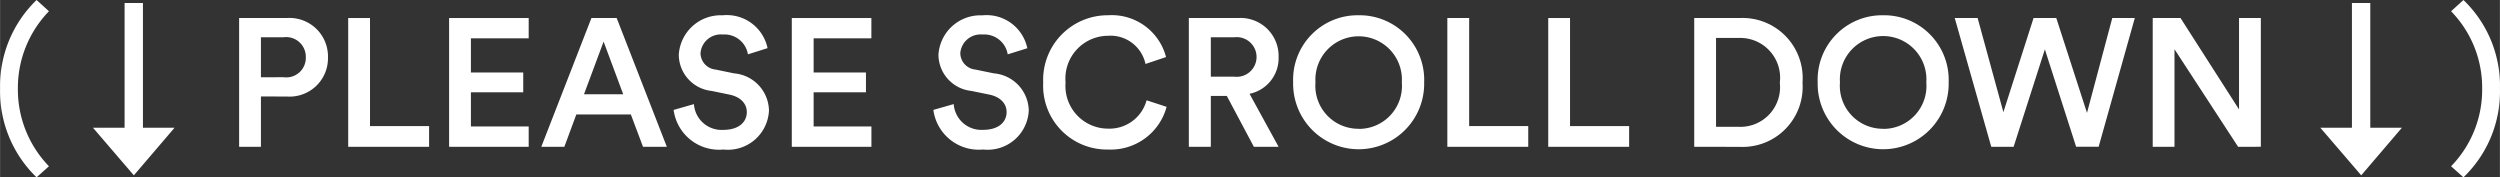 <svg xmlns="http://www.w3.org/2000/svg" width="58.211mm" height="4.129mm" viewBox="0 0 165.008 11.705">
  <rect x="0" y="0" width="165.008" height="11.705" fill="#333333" stroke="none"/>
  <g style="isolation: isolate">
    <g style="isolation: isolate">
      <path d="M2.41,0l.816.743a7.265,7.265,0,0,0-2.051,5.11,7.272,7.272,0,0,0,2.051,5.121l-.816.731A7.892,7.892,0,0,1,0,5.853,7.892,7.892,0,0,1,2.41,0Z" fill="#fff"/>
      <path d="M8.83,11.573l-2.7-3.142H8.219V.2H9.43V8.431h2.087Z" fill="#fff"/>
      <path d="M17.218,6.368V9.69H15.779v-8.5h3.155a2.54,2.54,0,0,1,2.71,2.591,2.533,2.533,0,0,1-2.71,2.59Zm1.5-1.271A1.288,1.288,0,0,0,20.181,3.79a1.3,1.3,0,0,0-1.463-1.332h-1.5V5.1Z" fill="#fff"/>
      <path d="M22.979,9.69v-8.5h1.439V8.323h3.9V9.69Z" fill="#fff"/>
      <path d="M29.639,9.69v-8.5h5.253V2.53H31.078V4.785h3.454V6.092H31.078V8.347h3.814V9.69Z" fill="#fff"/>
      <path d="M41.636,7.556h-3.6L37.246,9.69H35.724l3.309-8.5H40.7l3.311,8.5H42.439ZM38.542,6.224h2.59L39.837,2.746Z" fill="#fff"/>
      <path d="M49.364,3.586A1.569,1.569,0,0,0,47.7,2.278,1.344,1.344,0,0,0,46.234,3.5a1.1,1.1,0,0,0,.995,1.091l1.224.252a2.512,2.512,0,0,1,2.3,2.447A2.715,2.715,0,0,1,47.745,9.87a3.024,3.024,0,0,1-3.286-2.614L45.8,6.872a1.827,1.827,0,0,0,1.942,1.7c1.02,0,1.548-.515,1.548-1.175,0-.552-.408-1-1.14-1.151L46.954,6A2.416,2.416,0,0,1,44.8,3.61a2.774,2.774,0,0,1,2.891-2.6A2.747,2.747,0,0,1,50.66,3.178Z" fill="#fff"/>
      <path d="M52.259,9.69v-8.5h5.253V2.53H53.7V4.785h3.454V6.092H53.7V8.347h3.815V9.69Z" fill="#fff"/>
      <path d="M66.512,3.586a1.57,1.57,0,0,0-1.667-1.308A1.343,1.343,0,0,0,63.382,3.5a1.1,1.1,0,0,0,.995,1.091l1.224.252a2.511,2.511,0,0,1,2.3,2.447,2.714,2.714,0,0,1-3.01,2.578,3.024,3.024,0,0,1-3.287-2.614l1.344-.384a1.828,1.828,0,0,0,1.943,1.7c1.019,0,1.547-.515,1.547-1.175,0-.552-.408-1-1.139-1.151L64.1,6a2.417,2.417,0,0,1-2.16-2.387,2.774,2.774,0,0,1,2.891-2.6,2.748,2.748,0,0,1,2.975,2.171Z" fill="#fff"/>
      <path d="M68.854,5.445a4.261,4.261,0,0,1,4.282-4.438,3.7,3.7,0,0,1,3.826,2.759l-1.356.456a2.358,2.358,0,0,0-2.47-1.86A2.825,2.825,0,0,0,70.33,5.445a2.816,2.816,0,0,0,2.818,3.046A2.538,2.538,0,0,0,75.679,6.62L77,7.052a3.816,3.816,0,0,1-3.85,2.818A4.211,4.211,0,0,1,68.854,5.445Z" fill="#fff"/>
      <path d="M80.973,6.332H79.918V9.69H78.467v-8.5h3.262a2.511,2.511,0,0,1,2.663,2.579,2.4,2.4,0,0,1-1.919,2.422l1.919,3.5H82.76Zm.492-1.271a1.31,1.31,0,1,0,0-2.6H79.918v2.6Z" fill="#fff"/>
      <path d="M89.672,1.007A4.266,4.266,0,0,1,94,5.433a4.325,4.325,0,1,1-8.648,0A4.257,4.257,0,0,1,89.672,1.007Zm0,7.5a2.836,2.836,0,0,0,2.854-3.07,2.856,2.856,0,1,0-5.7,0A2.834,2.834,0,0,0,89.672,8.5Z" fill="#fff"/>
      <path d="M95.53,9.69v-8.5h1.44V8.323h3.9V9.69Z" fill="#fff"/>
      <path d="M102.19,9.69v-8.5h1.439V8.323h3.9V9.69Z" fill="#fff"/>
      <path d="M111.826,9.69v-8.5h3.01a3.969,3.969,0,0,1,4.138,4.27,3.961,3.961,0,0,1-4.15,4.233Zm2.95-1.319a2.618,2.618,0,0,0,2.7-2.914,2.628,2.628,0,0,0-2.687-2.951h-1.523V8.371Z" fill="#fff"/>
      <path d="M124.292,1.007a4.266,4.266,0,0,1,4.329,4.426,4.324,4.324,0,1,1-8.646,0A4.257,4.257,0,0,1,124.292,1.007Zm0,7.5a2.836,2.836,0,0,0,2.854-3.07,2.857,2.857,0,1,0-5.7,0A2.834,2.834,0,0,0,124.292,8.5Z" fill="#fff"/>
      <path d="M139.421,1.187h1.487l-2.387,8.5h-1.487l-2.063-6.428L132.908,9.69h-1.475l-2.411-8.5h1.511l1.7,6.213,1.992-6.213h1.5l2.027,6.261Z" fill="#fff"/>
      <path d="M147.727,9.69l-4.2-6.44V9.69H142.09v-8.5h1.835l3.862,6.033V1.187h1.44v8.5Z" fill="#fff"/>
      <path d="M155.853,11.573l-2.7-3.142h2.087V.2h1.211V8.431h2.087Z" fill="#fff"/>
      <path d="M162.6,11.705l-.816-.731a7.221,7.221,0,0,0,2.051-5.121,7.214,7.214,0,0,0-2.051-5.11L162.6,0a7.848,7.848,0,0,1,2.41,5.853A7.847,7.847,0,0,1,162.6,11.705Z" fill="#fff"/>
    </g>
  </g>
</svg>
